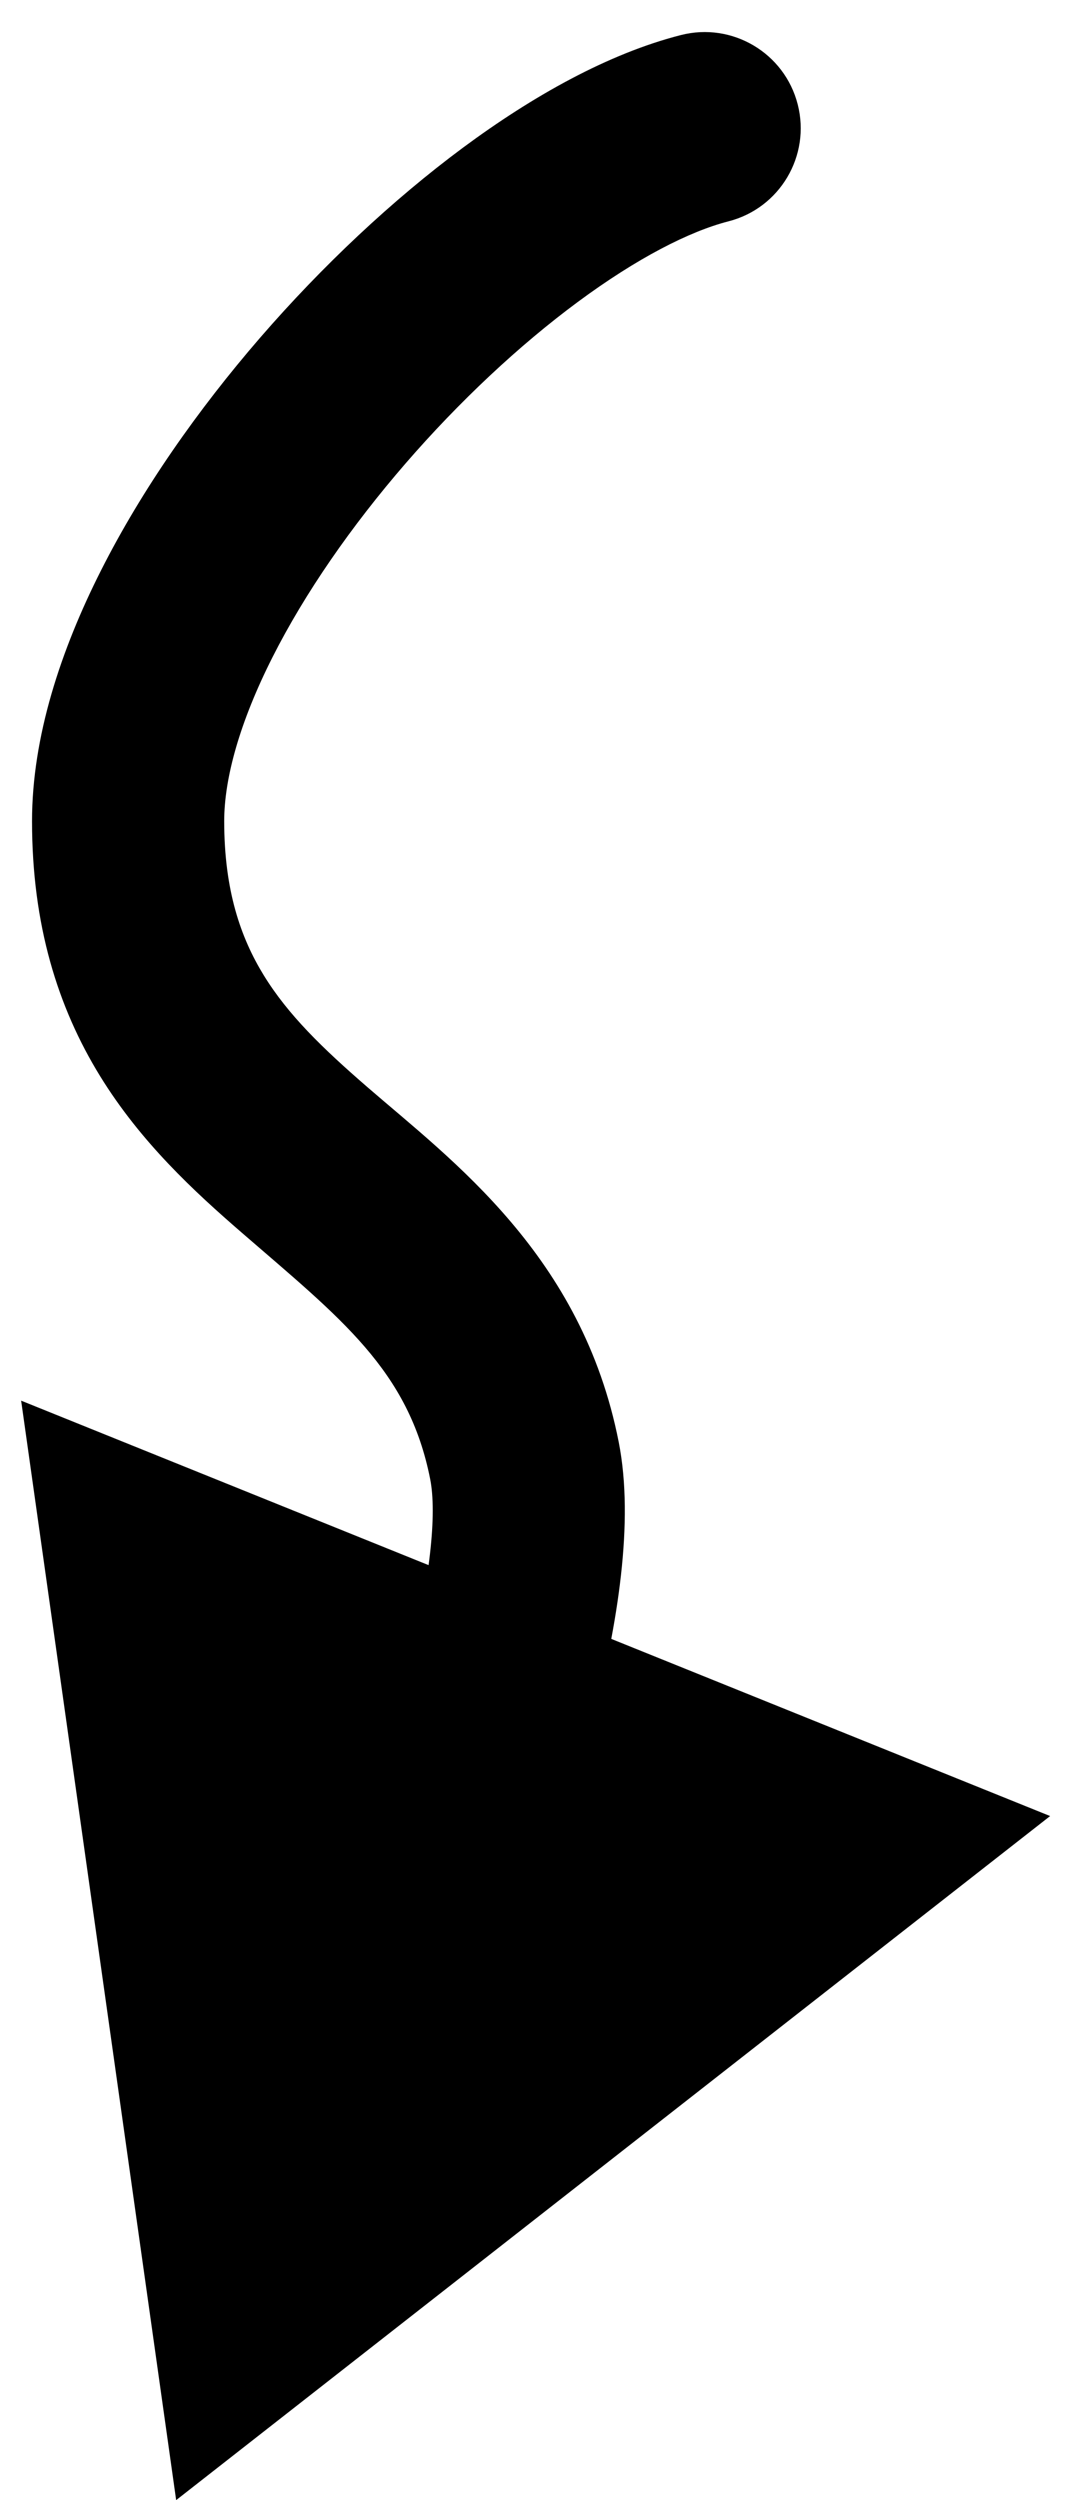 <svg width="17" height="39" viewBox="0 0 17 39" fill="none" xmlns="http://www.w3.org/2000/svg">
<path d="M11.371 3.453C12.174 3.248 12.658 2.431 12.453 1.629C12.248 0.826 11.431 0.342 10.629 0.547L11.371 3.453ZM2 12.809L0.5 12.809L2 12.809ZM8.188 22.787L6.716 23.076L8.188 22.787ZM2.75 39L16.393 28.329L0.33 21.849L2.75 39ZM10.629 0.547C9.495 0.836 8.318 1.497 7.231 2.301C6.127 3.119 5.031 4.148 4.059 5.27C3.089 6.391 2.215 7.636 1.578 8.896C0.949 10.139 0.5 11.494 0.5 12.809L3.5 12.809C3.5 12.142 3.741 11.266 4.255 10.25C4.76 9.251 5.484 8.208 6.327 7.234C7.17 6.261 8.106 5.386 9.016 4.713C9.944 4.026 10.763 3.609 11.371 3.453L10.629 0.547ZM0.5 12.809C0.5 14.429 0.902 15.713 1.561 16.784C2.199 17.821 3.039 18.592 3.771 19.226C5.315 20.563 6.38 21.369 6.716 23.076L9.659 22.497C9.087 19.584 7.058 18.104 5.735 16.958C5.034 16.351 4.497 15.831 4.117 15.213C3.758 14.628 3.5 13.892 3.5 12.809L0.5 12.809ZM6.716 23.076C6.82 23.607 6.726 24.63 6.347 26.108L9.254 26.851C9.641 25.339 9.904 23.743 9.659 22.497L6.716 23.076Z" fill="black"/>
</svg>
